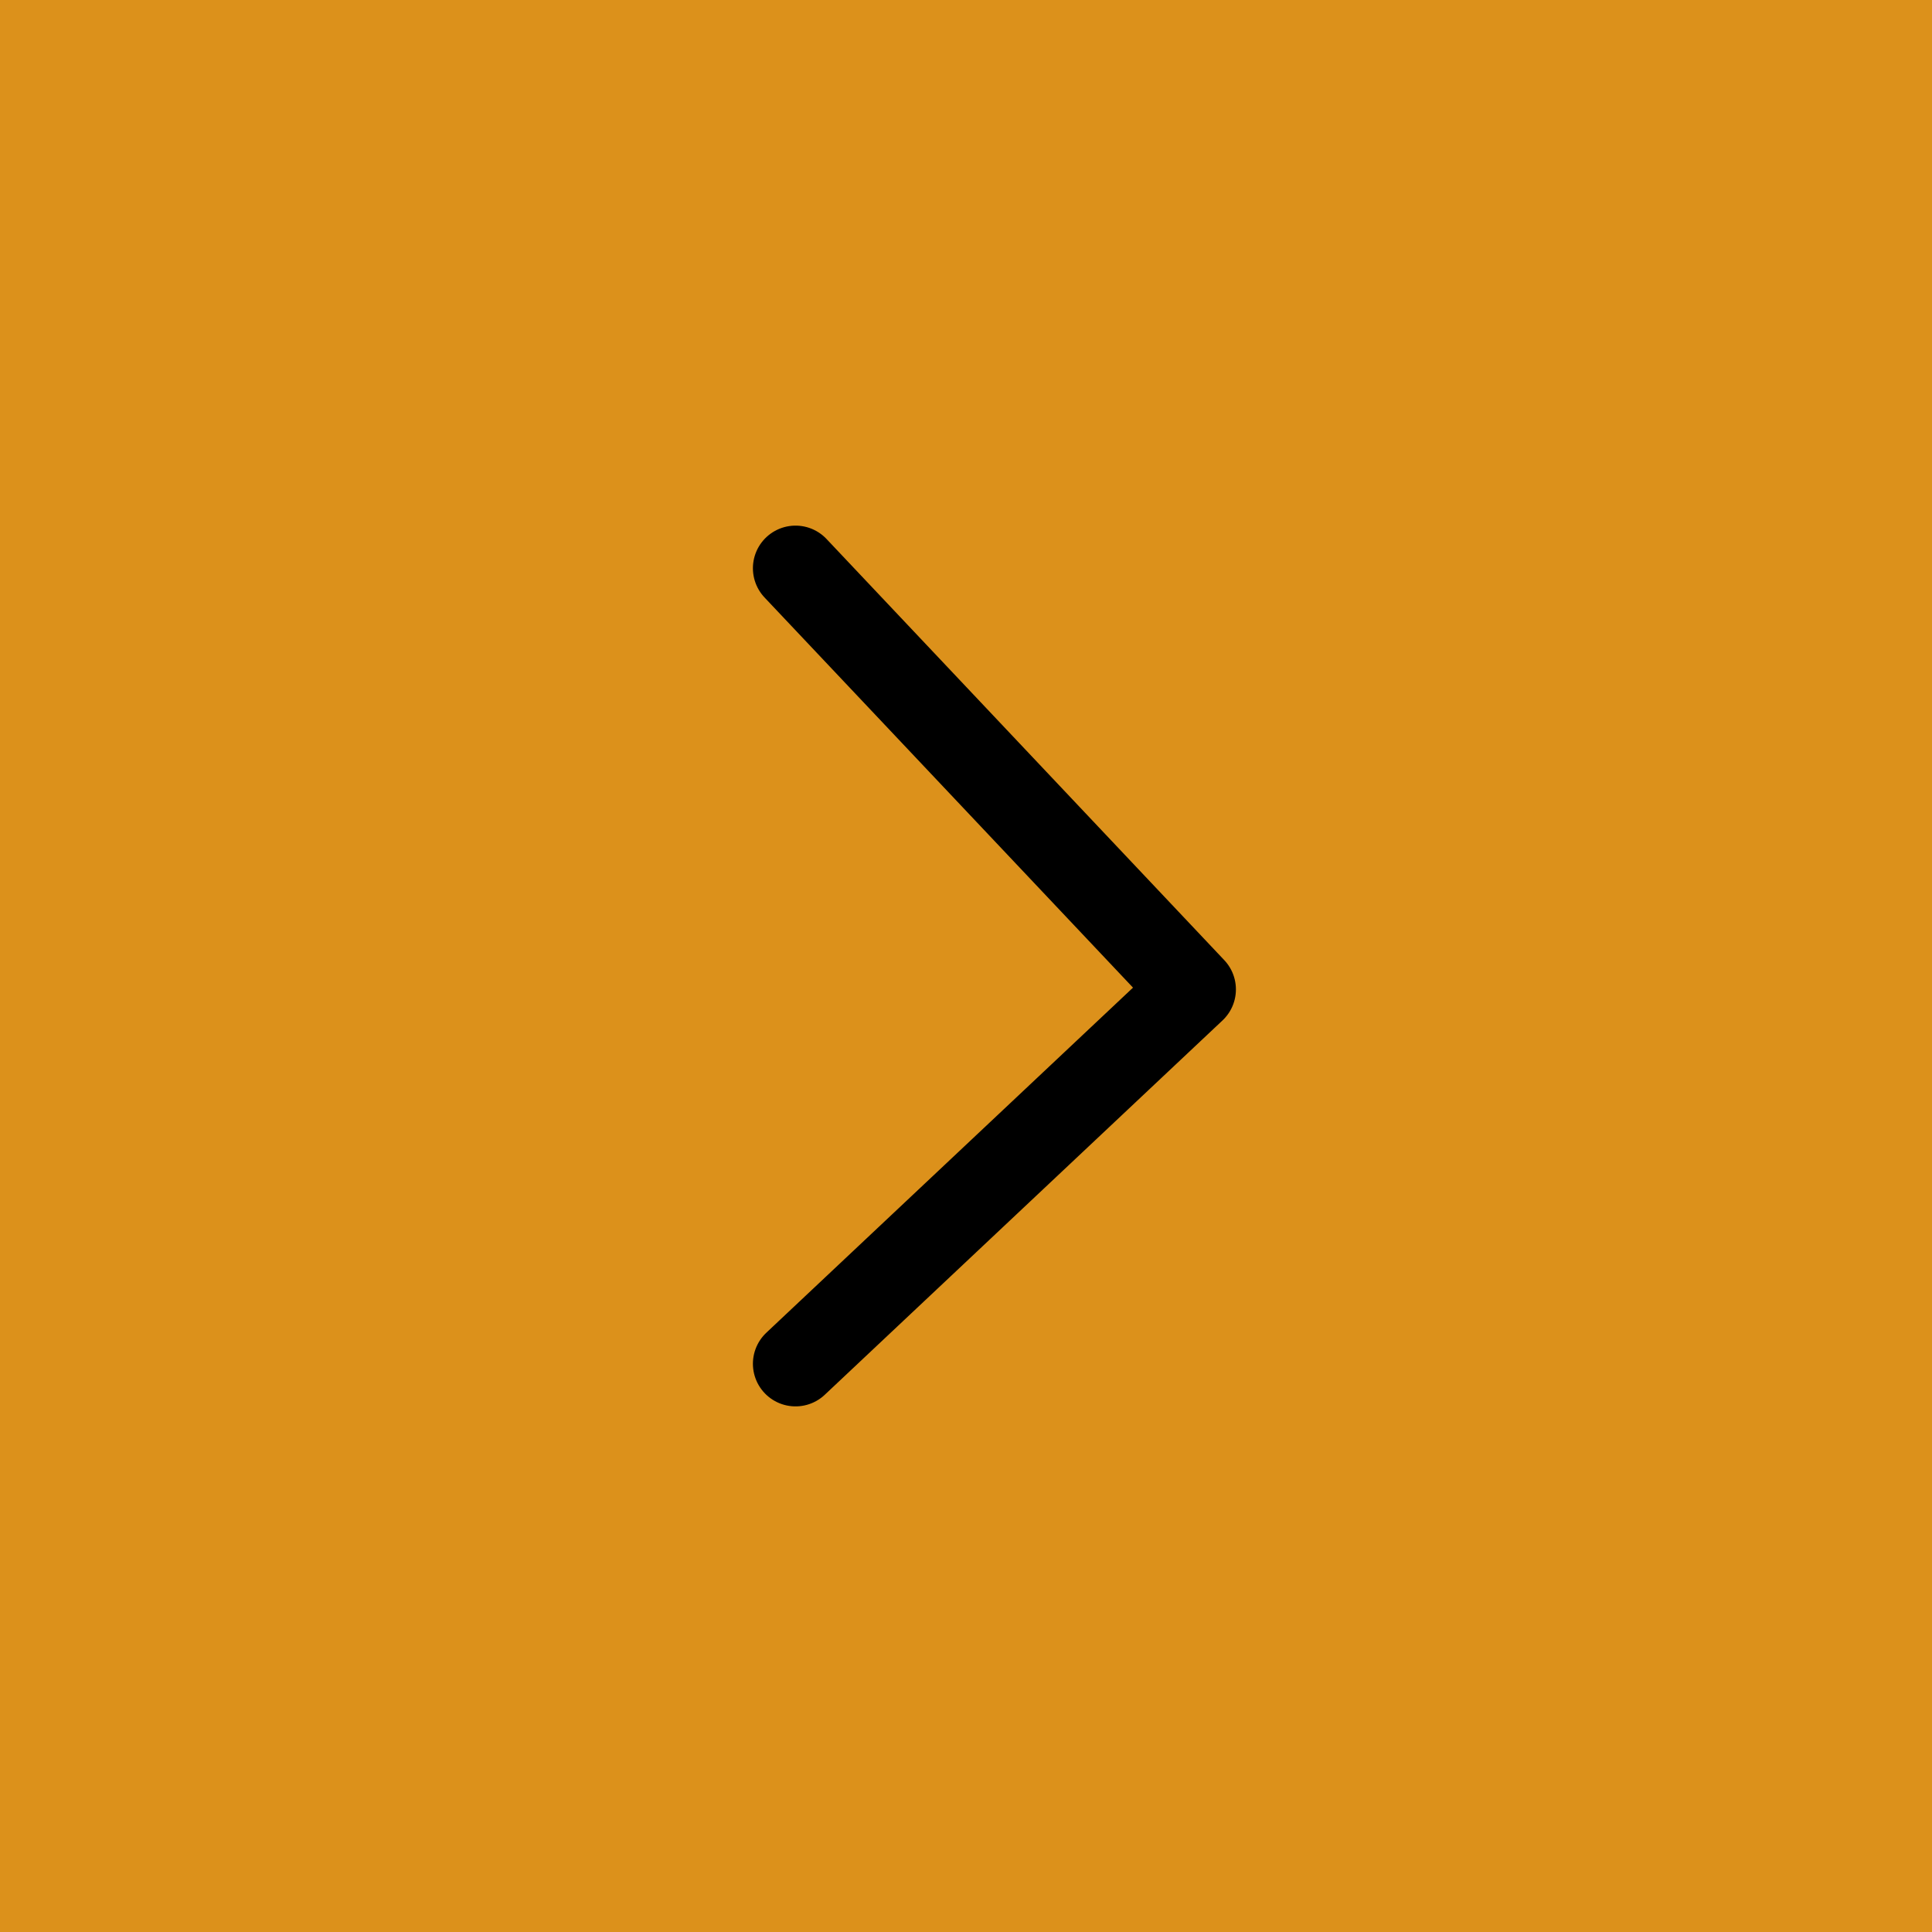 <svg width="34" height="34" viewBox="0 0 34 34" fill="none" xmlns="http://www.w3.org/2000/svg">
<rect width="34" height="34" fill="#DC911B"/>
<path d="M14 10L21 17.412L14 24" stroke="black" stroke-width="1.5" stroke-linecap="round" stroke-linejoin="round"/>
</svg>

